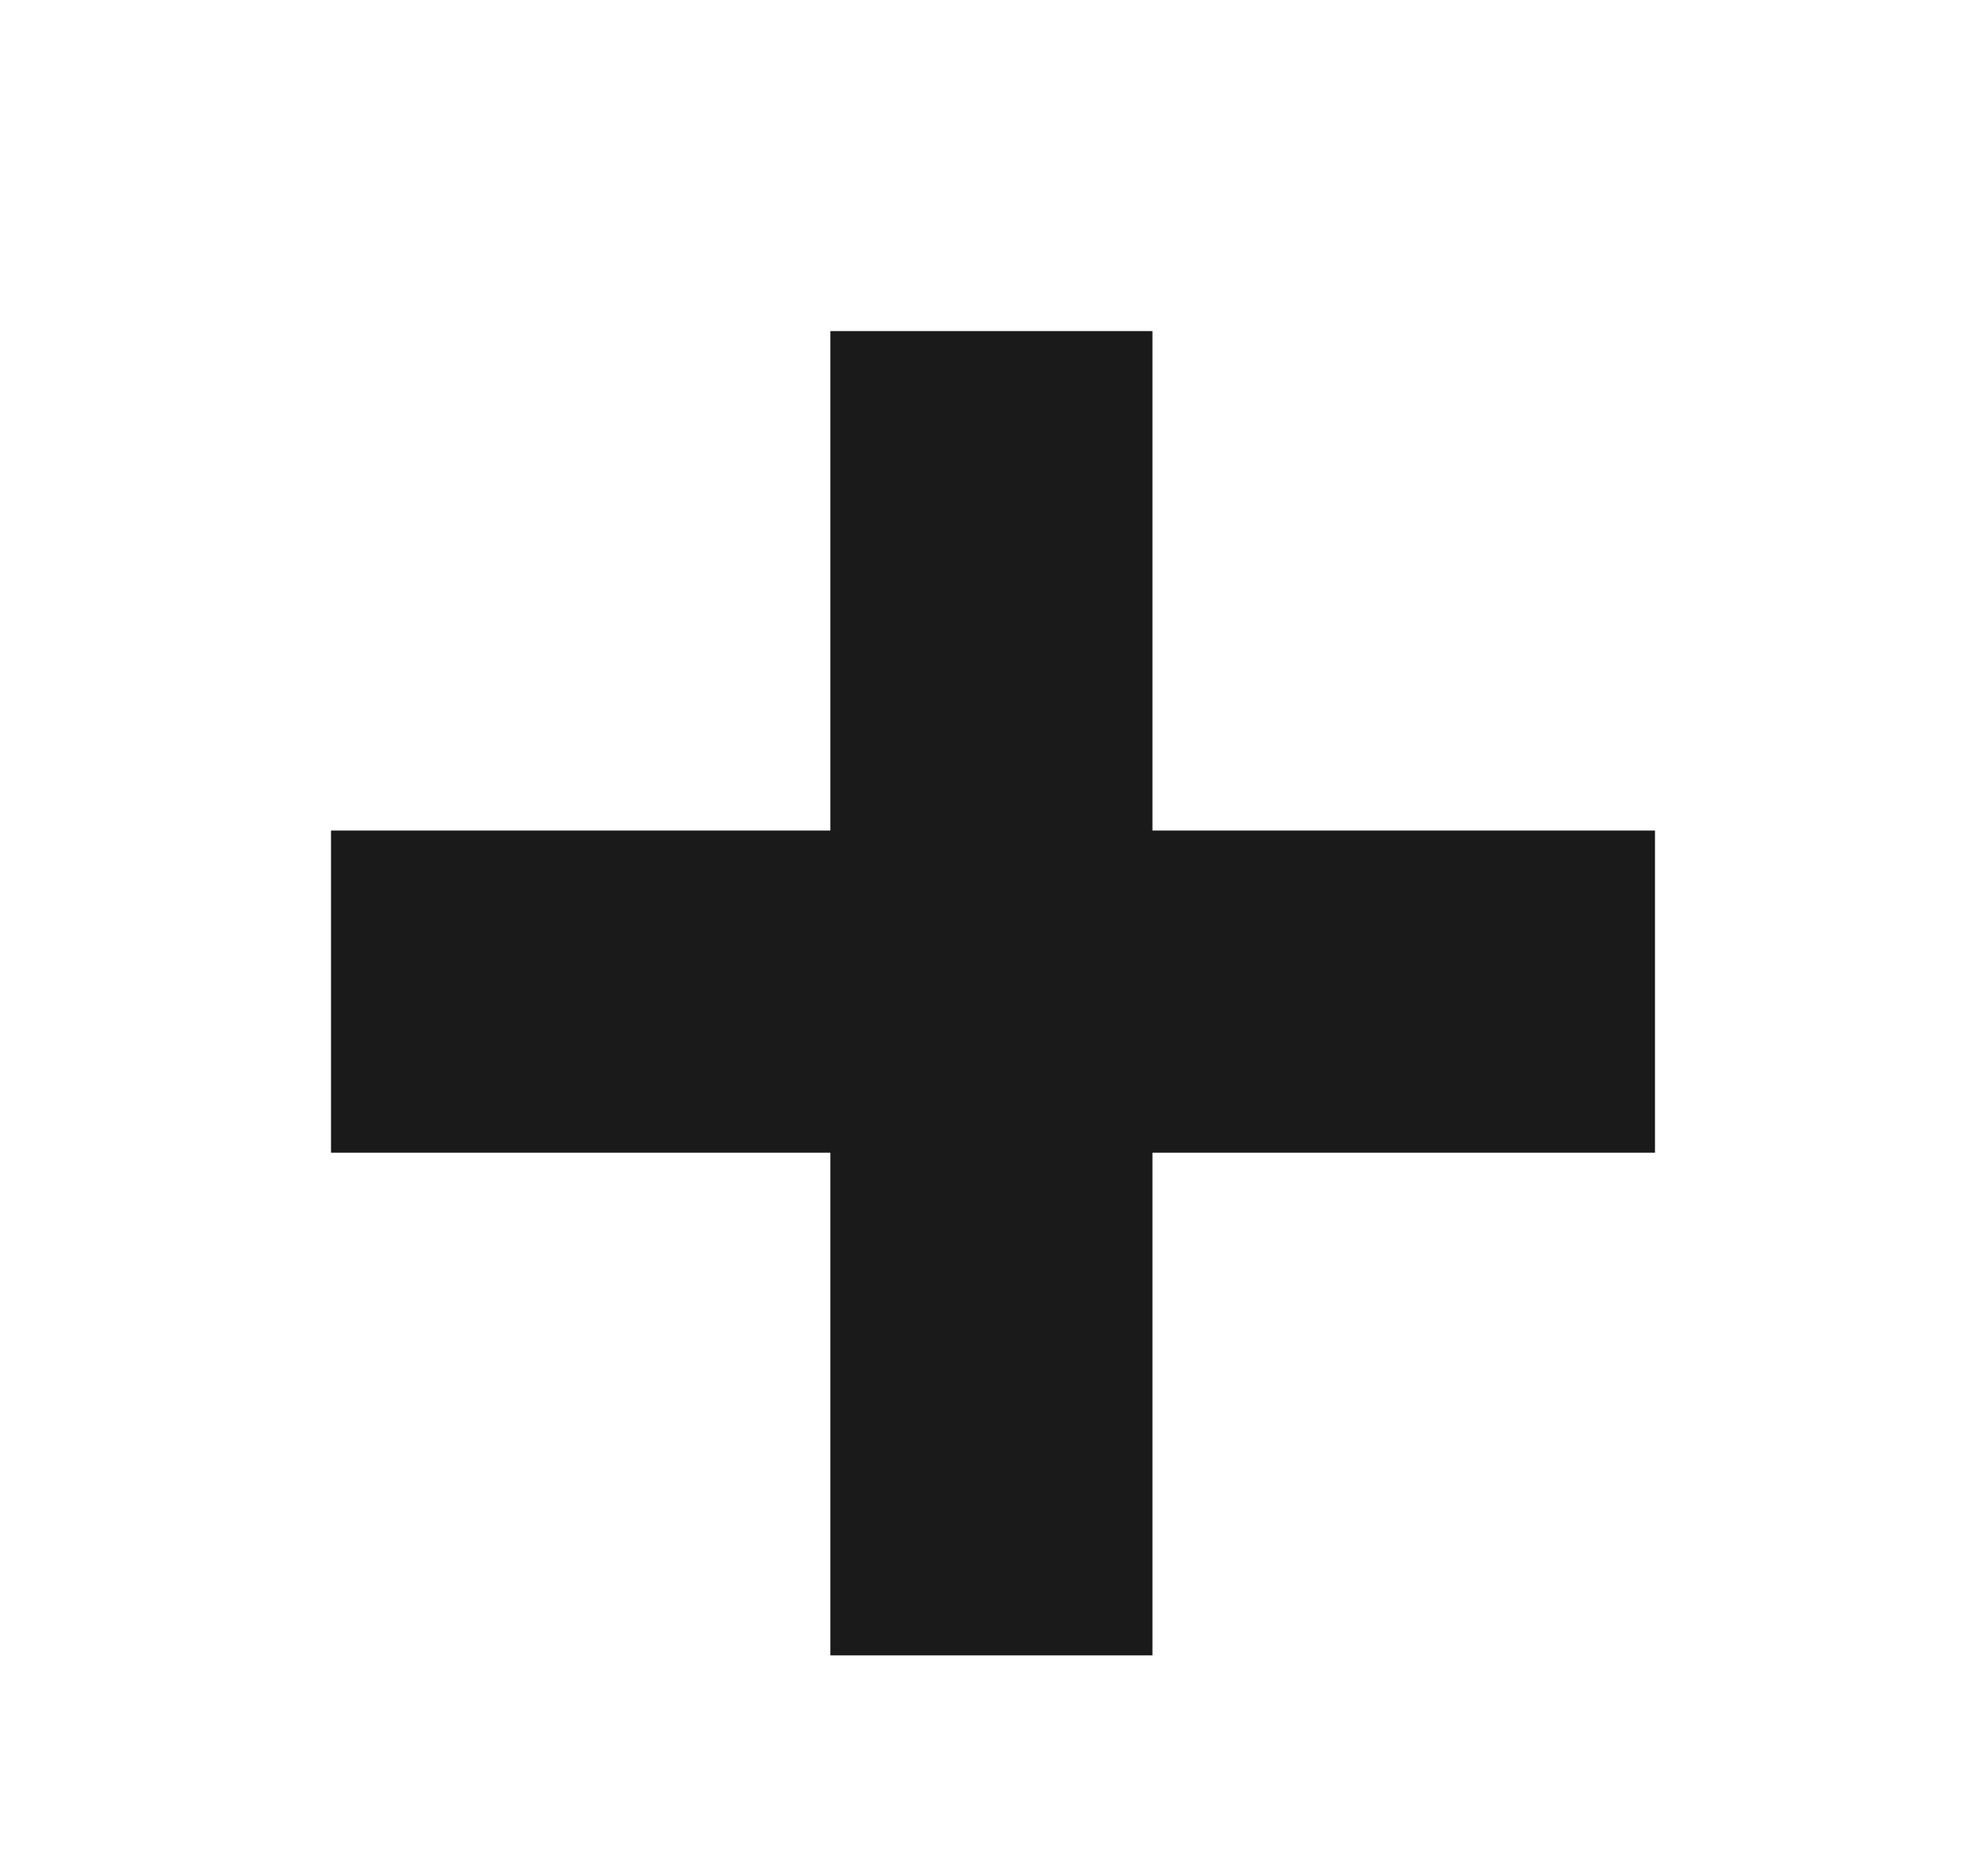 <?xml version="1.0" encoding="UTF-8"?>
<svg width="18px" height="17px" viewBox="0 0 18 17" version="1.1" xmlns="http://www.w3.org/2000/svg" xmlns:xlink="http://www.w3.org/1999/xlink">
    <title>plus</title>
    <g id="plus" stroke="none" stroke-width="1" fill="none" fill-rule="evenodd">
        <g id="Group" transform="translate(3, 3)" fill="#1A1A1A" fill-rule="nonzero">
            <g id="Icon/Plus">
                <polygon id="+" points="7.445 12 7.445 7.445 12 7.445 12 4.526 7.445 4.526 7.445 -2.13162821e-14 4.526 -2.13162821e-14 4.526 4.526 0 4.526 0 7.445 4.526 7.445 4.526 12"></polygon>
            </g>
        </g>
    </g>
</svg>